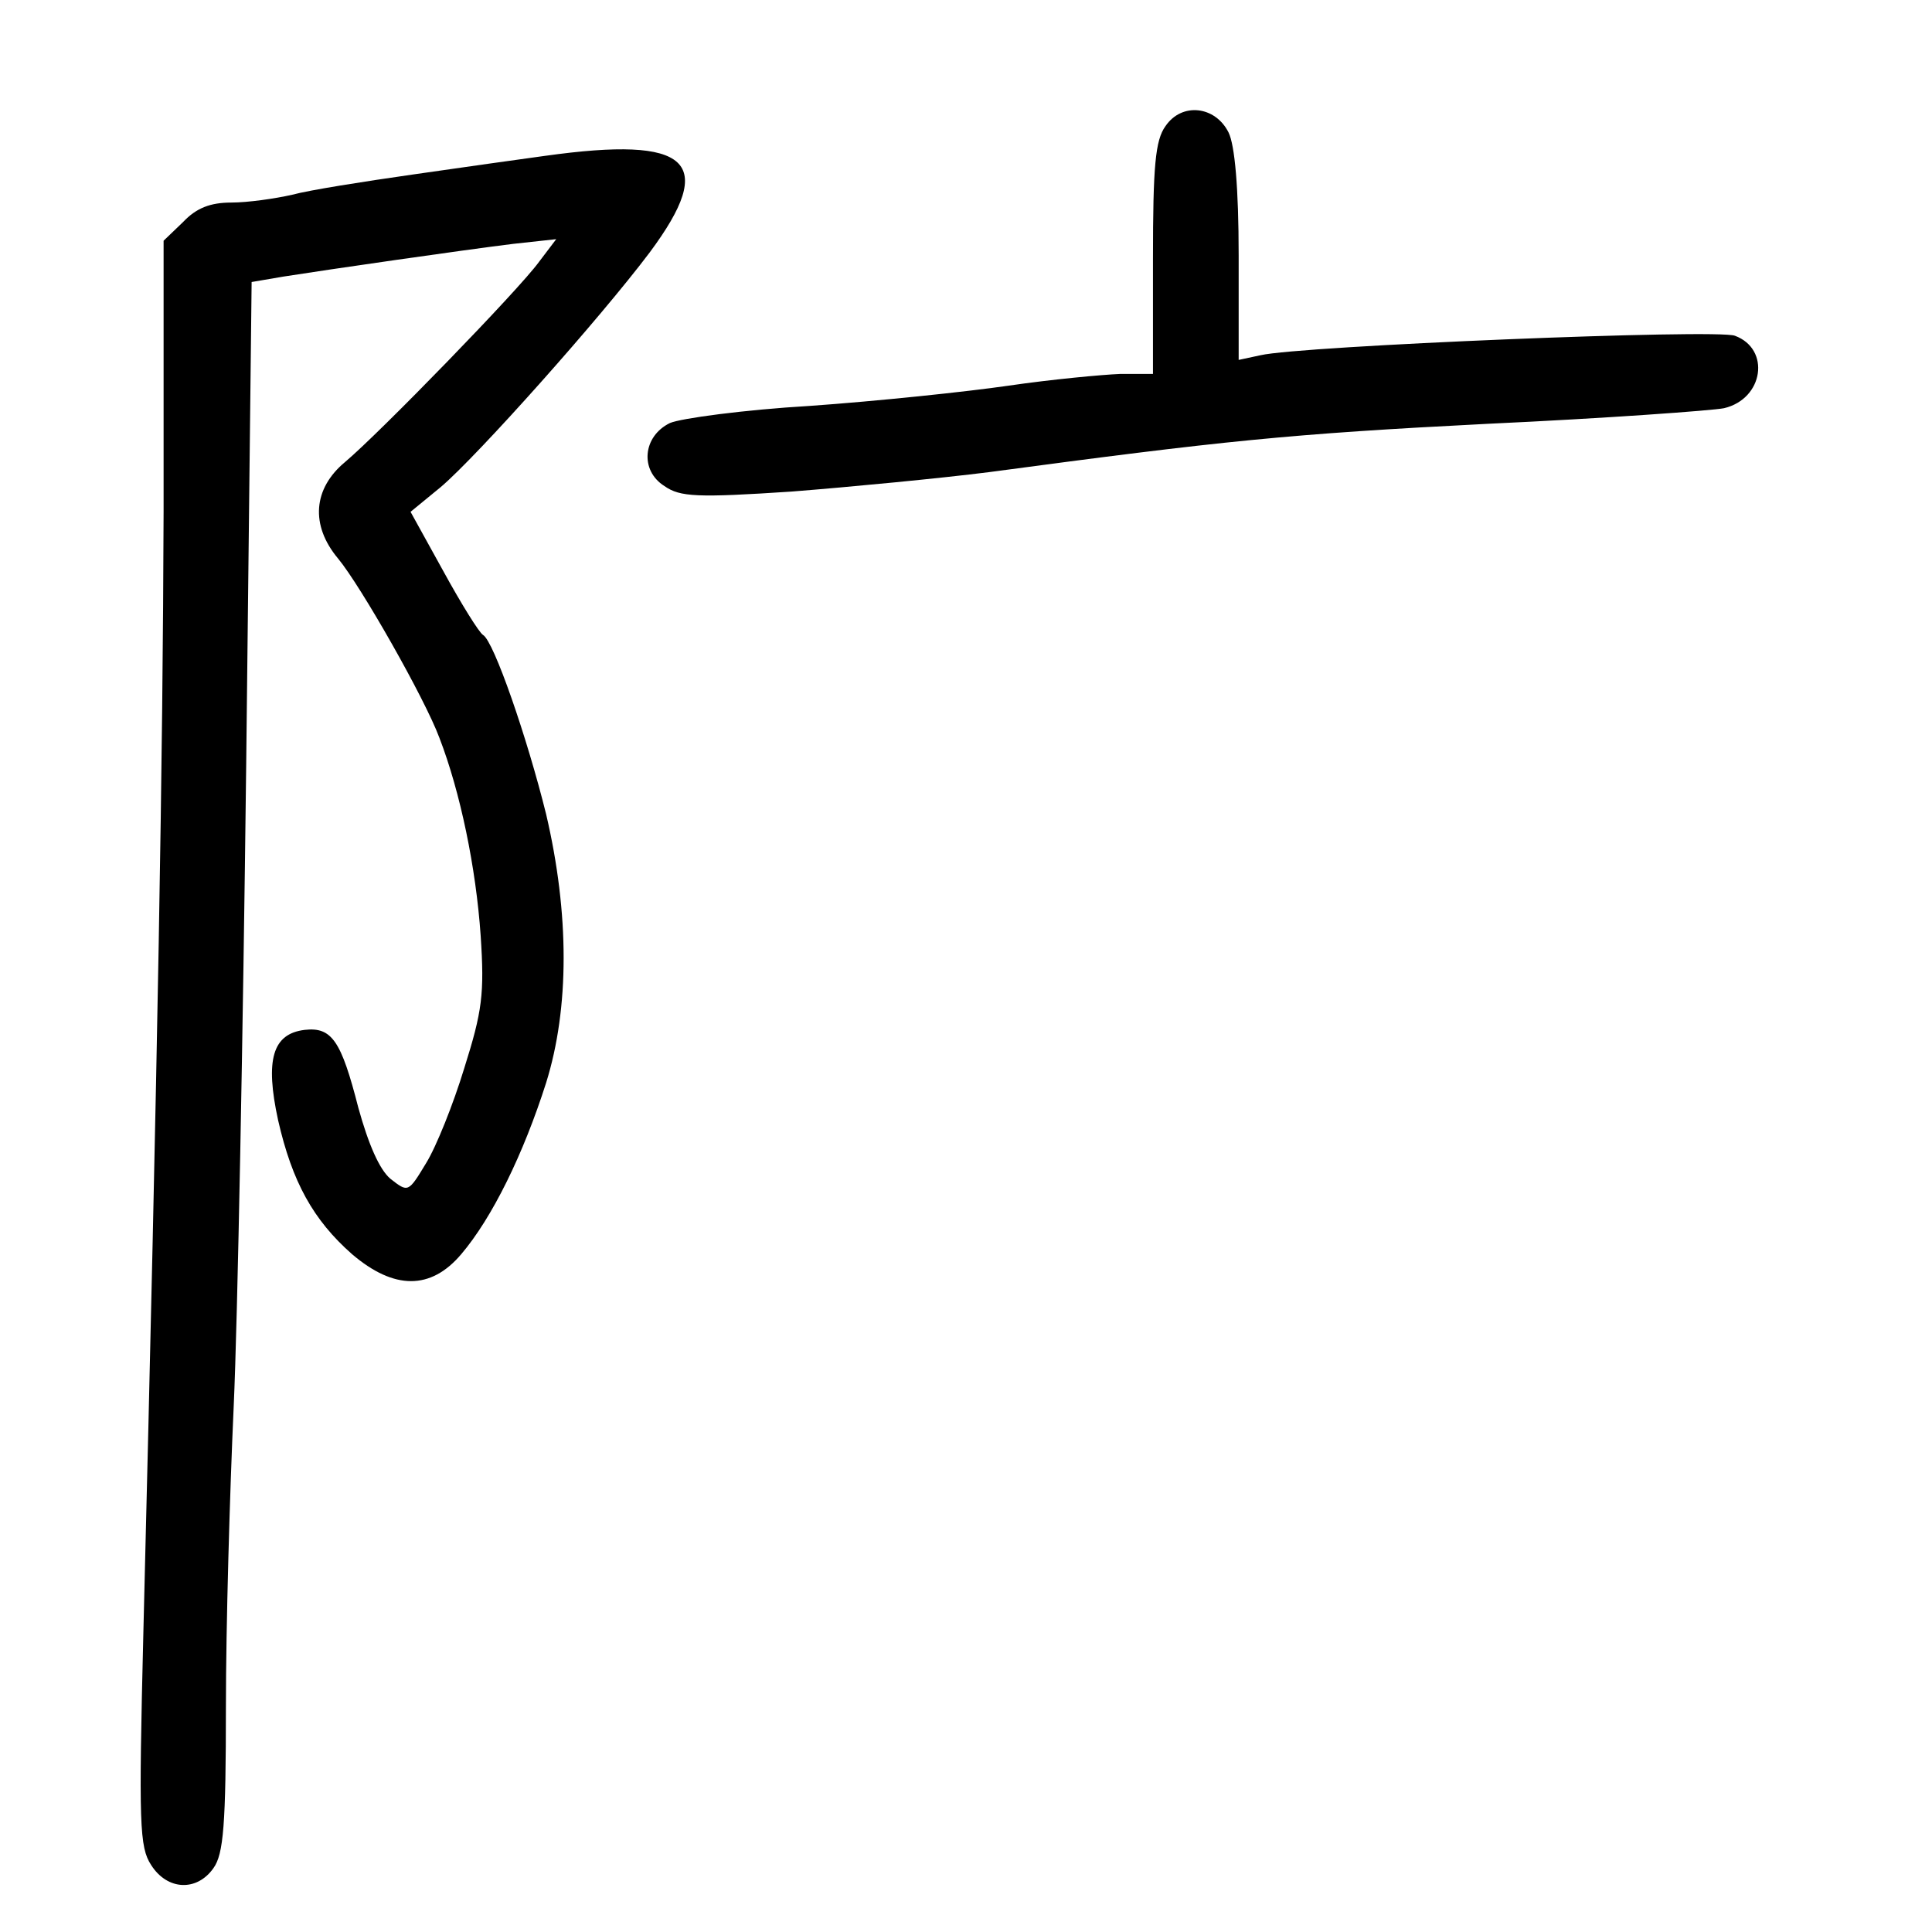<?xml version="1.0" standalone="no"?>
<!DOCTYPE svg PUBLIC "-//W3C//DTD SVG 20010904//EN"
 "http://www.w3.org/TR/2001/REC-SVG-20010904/DTD/svg10.dtd">
<svg version="1.0" xmlns="http://www.w3.org/2000/svg"
 width="248pt" height="248pt" viewBox="0 0 248 248"
 preserveAspectRatio="xMidYMid meet">
<g transform="translate(0,248) scale(0.1,-0.1)"
fill="#000000" stroke="none">
<path d="M1496 2318 c-13 -18 -16 -51 -16 -170 l0 -148 -42 0 c-24 -1 -88 -7
-143 -15 -55 -8 -170 -20 -255 -26 -85 -5 -166 -16 -180 -22 -35 -17 -39 -61
-7 -81 20 -14 42 -15 163 -7 76 6 191 17 254 25 299 40 384 49 640 62 151 7
288 17 303 20 51 12 60 76 14 93 -22 9 -558 -13 -609 -25 l-28 -6 0 134 c0 87
-5 142 -13 158 -17 34 -60 39 -81 8z"/>
<path d="M700 2280 c-30 -4 -107 -15 -170 -24 -63 -9 -133 -20 -155 -26 -22
-5 -57 -10 -78 -10 -27 0 -45 -7 -62 -25 l-25 -24 0 -348 c-1 -317 -7 -678
-26 -1440 -6 -245 -5 -274 10 -297 21 -33 59 -34 80 -4 13 18 16 56 16 208 0
102 5 275 10 385 5 110 12 480 16 821 l7 622 41 7 c57 9 230 34 295 42 l55 6
-22 -29 c-26 -36 -205 -220 -249 -257 -41 -34 -45 -81 -9 -124 29 -35 111
-179 130 -230 27 -70 47 -167 53 -254 5 -75 2 -97 -21 -170 -14 -46 -36 -101
-49 -122 -23 -38 -23 -38 -46 -20 -14 12 -28 44 -41 91 -22 86 -34 104 -69
100 -41 -5 -51 -38 -34 -116 18 -79 45 -128 95 -172 54 -46 101 -46 140 0 40
47 80 129 109 220 30 96 30 217 0 345 -24 97 -67 222 -81 230 -5 3 -28 40 -51
82 l-42 76 39 32 c47 40 204 216 268 301 87 117 52 150 -134 124z"/>
</g>
</svg>
